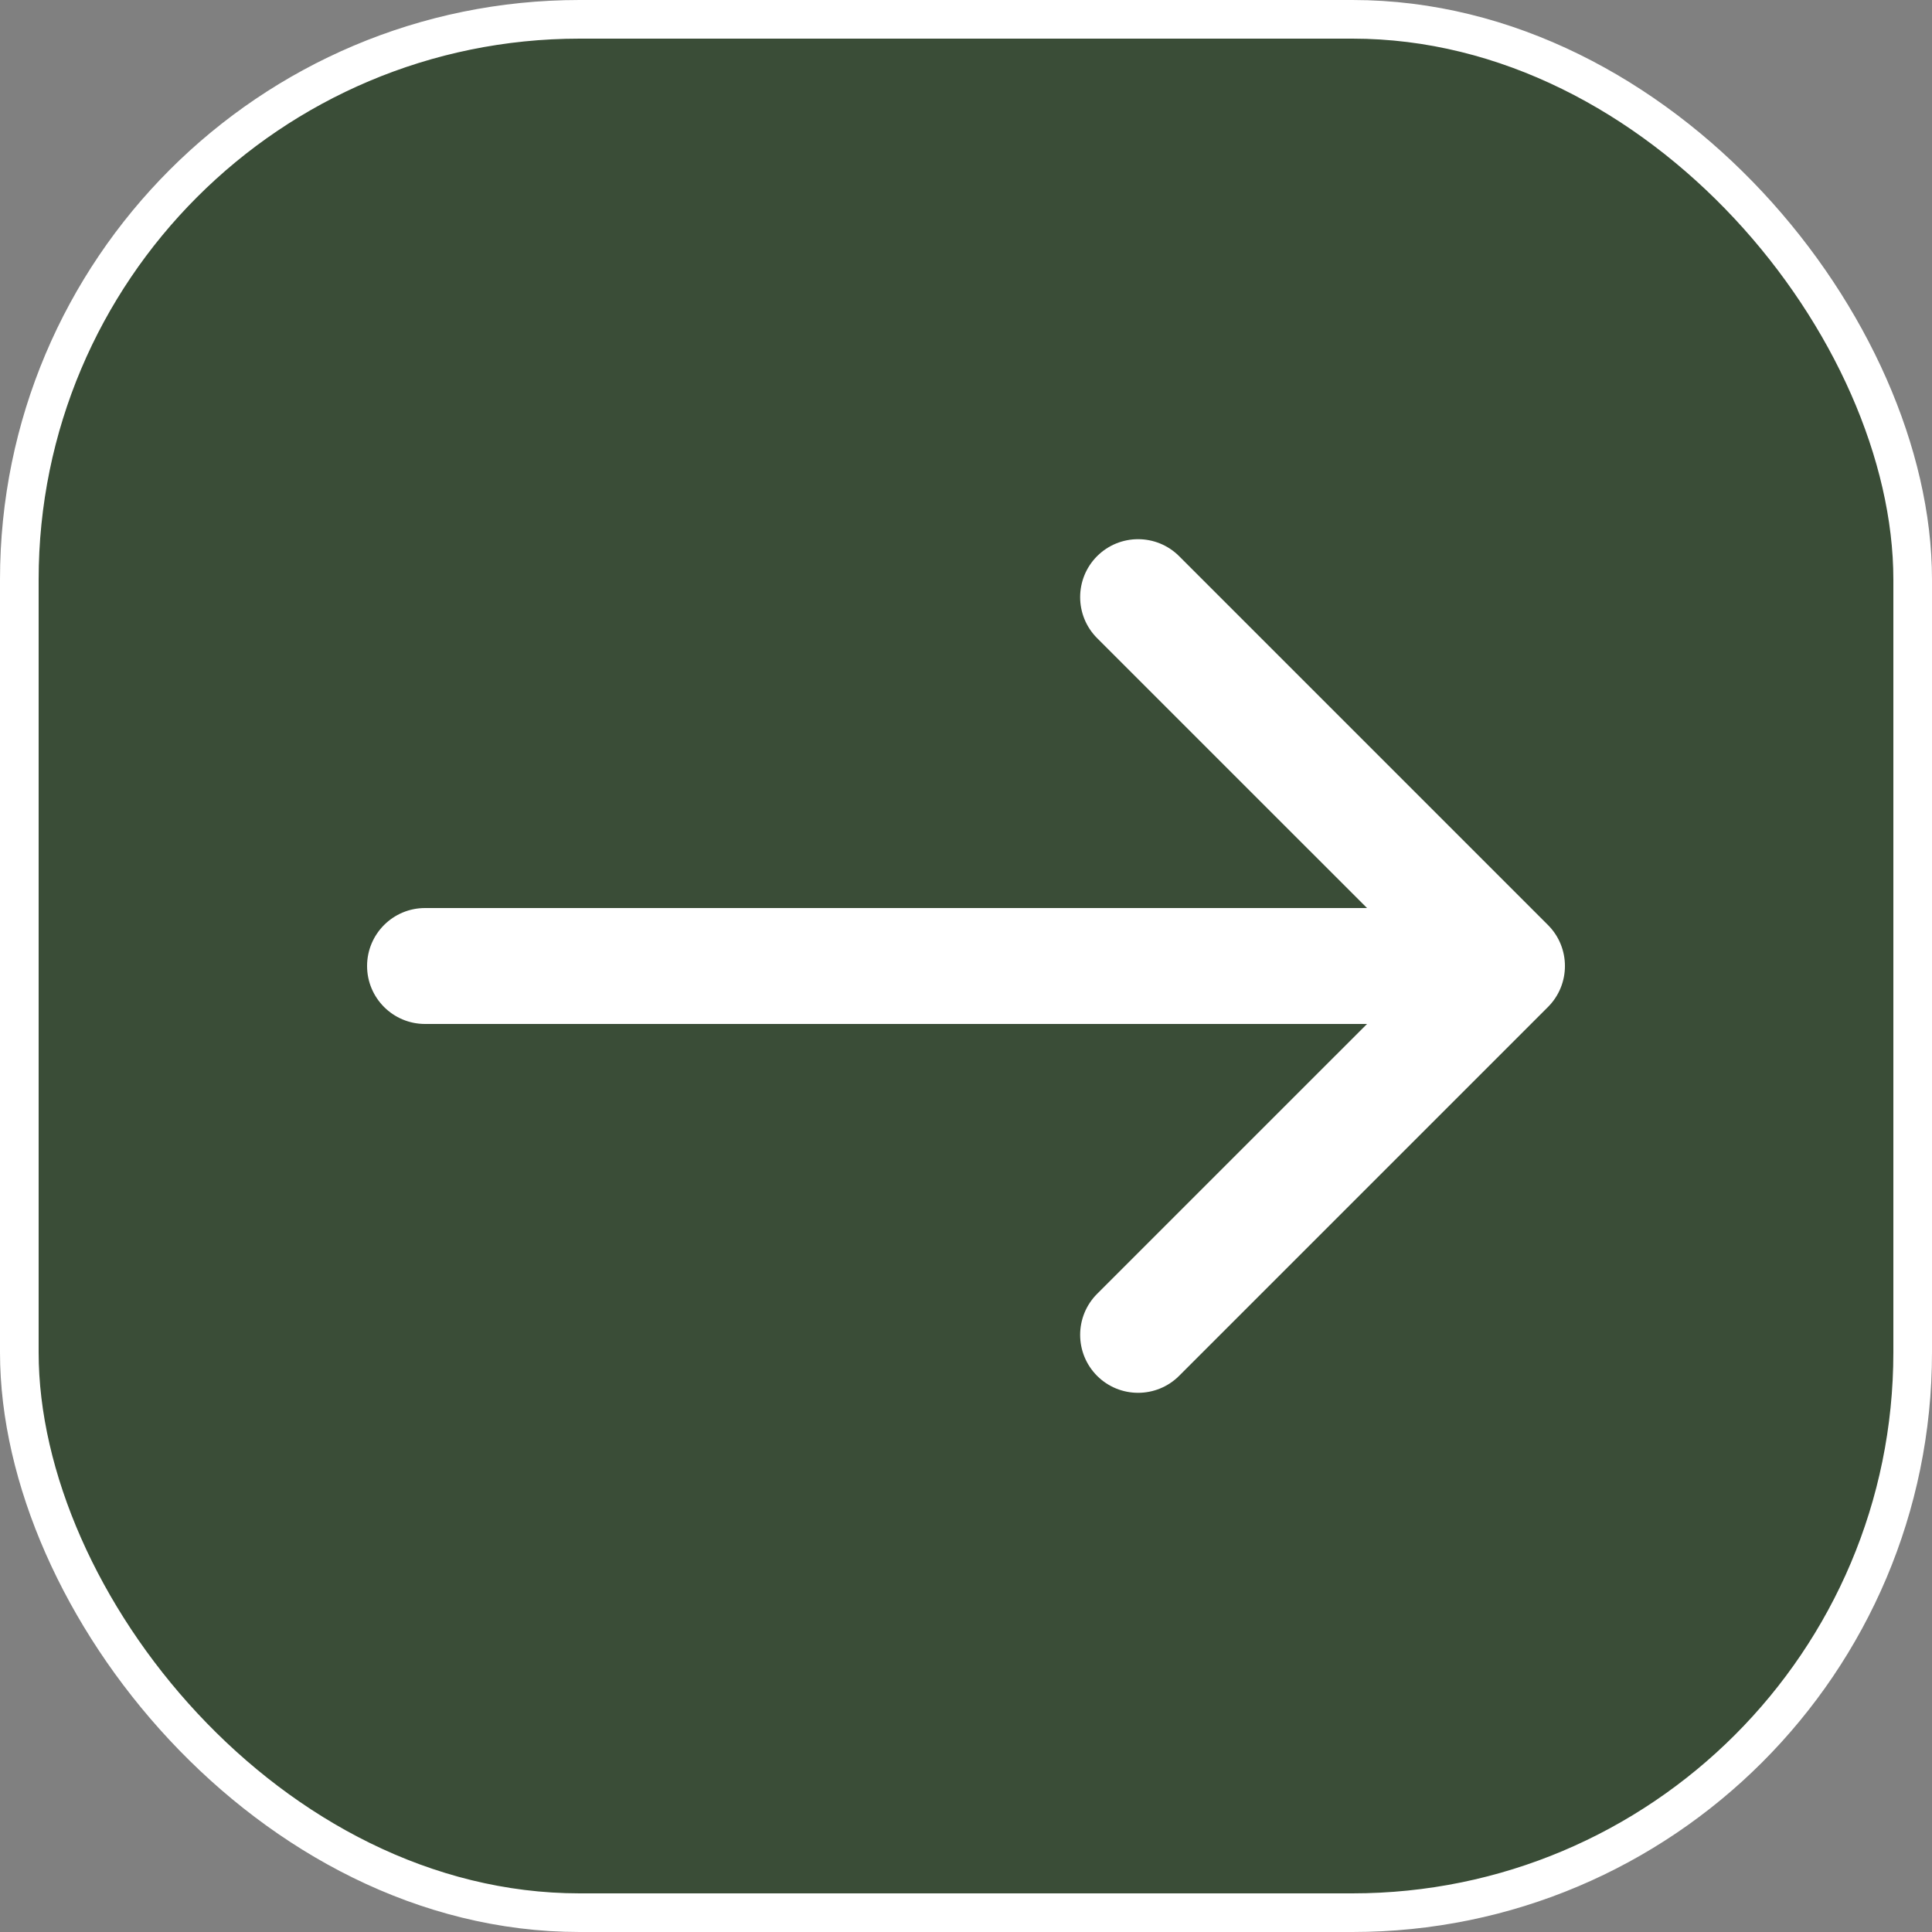 <svg width="50" height="50" viewBox="0 0 50 50" fill="none" xmlns="http://www.w3.org/2000/svg">
<rect x="0" y="0" width="50" height="50" fill="#808080" stroke="none"/>
<rect x="0.5" y="0.5" width="49" height="49" rx="14.5" fill="#3A4D37" stroke="white"/>
<path d="M11 23.5C10.172 23.5 9.5 24.172 9.5 25C9.5 25.828 10.172 26.5 11 26.5L11 23.5ZM40.061 26.061C40.647 25.475 40.647 24.525 40.061 23.939L30.515 14.393C29.929 13.808 28.979 13.808 28.393 14.393C27.808 14.979 27.808 15.929 28.393 16.515L36.879 25L28.393 33.485C27.808 34.071 27.808 35.021 28.393 35.607C28.979 36.192 29.929 36.192 30.515 35.607L40.061 26.061ZM11 25L11 26.5L39 26.5L39 25L39 23.5L11 23.5L11 25Z" fill="white"/>
</svg>
